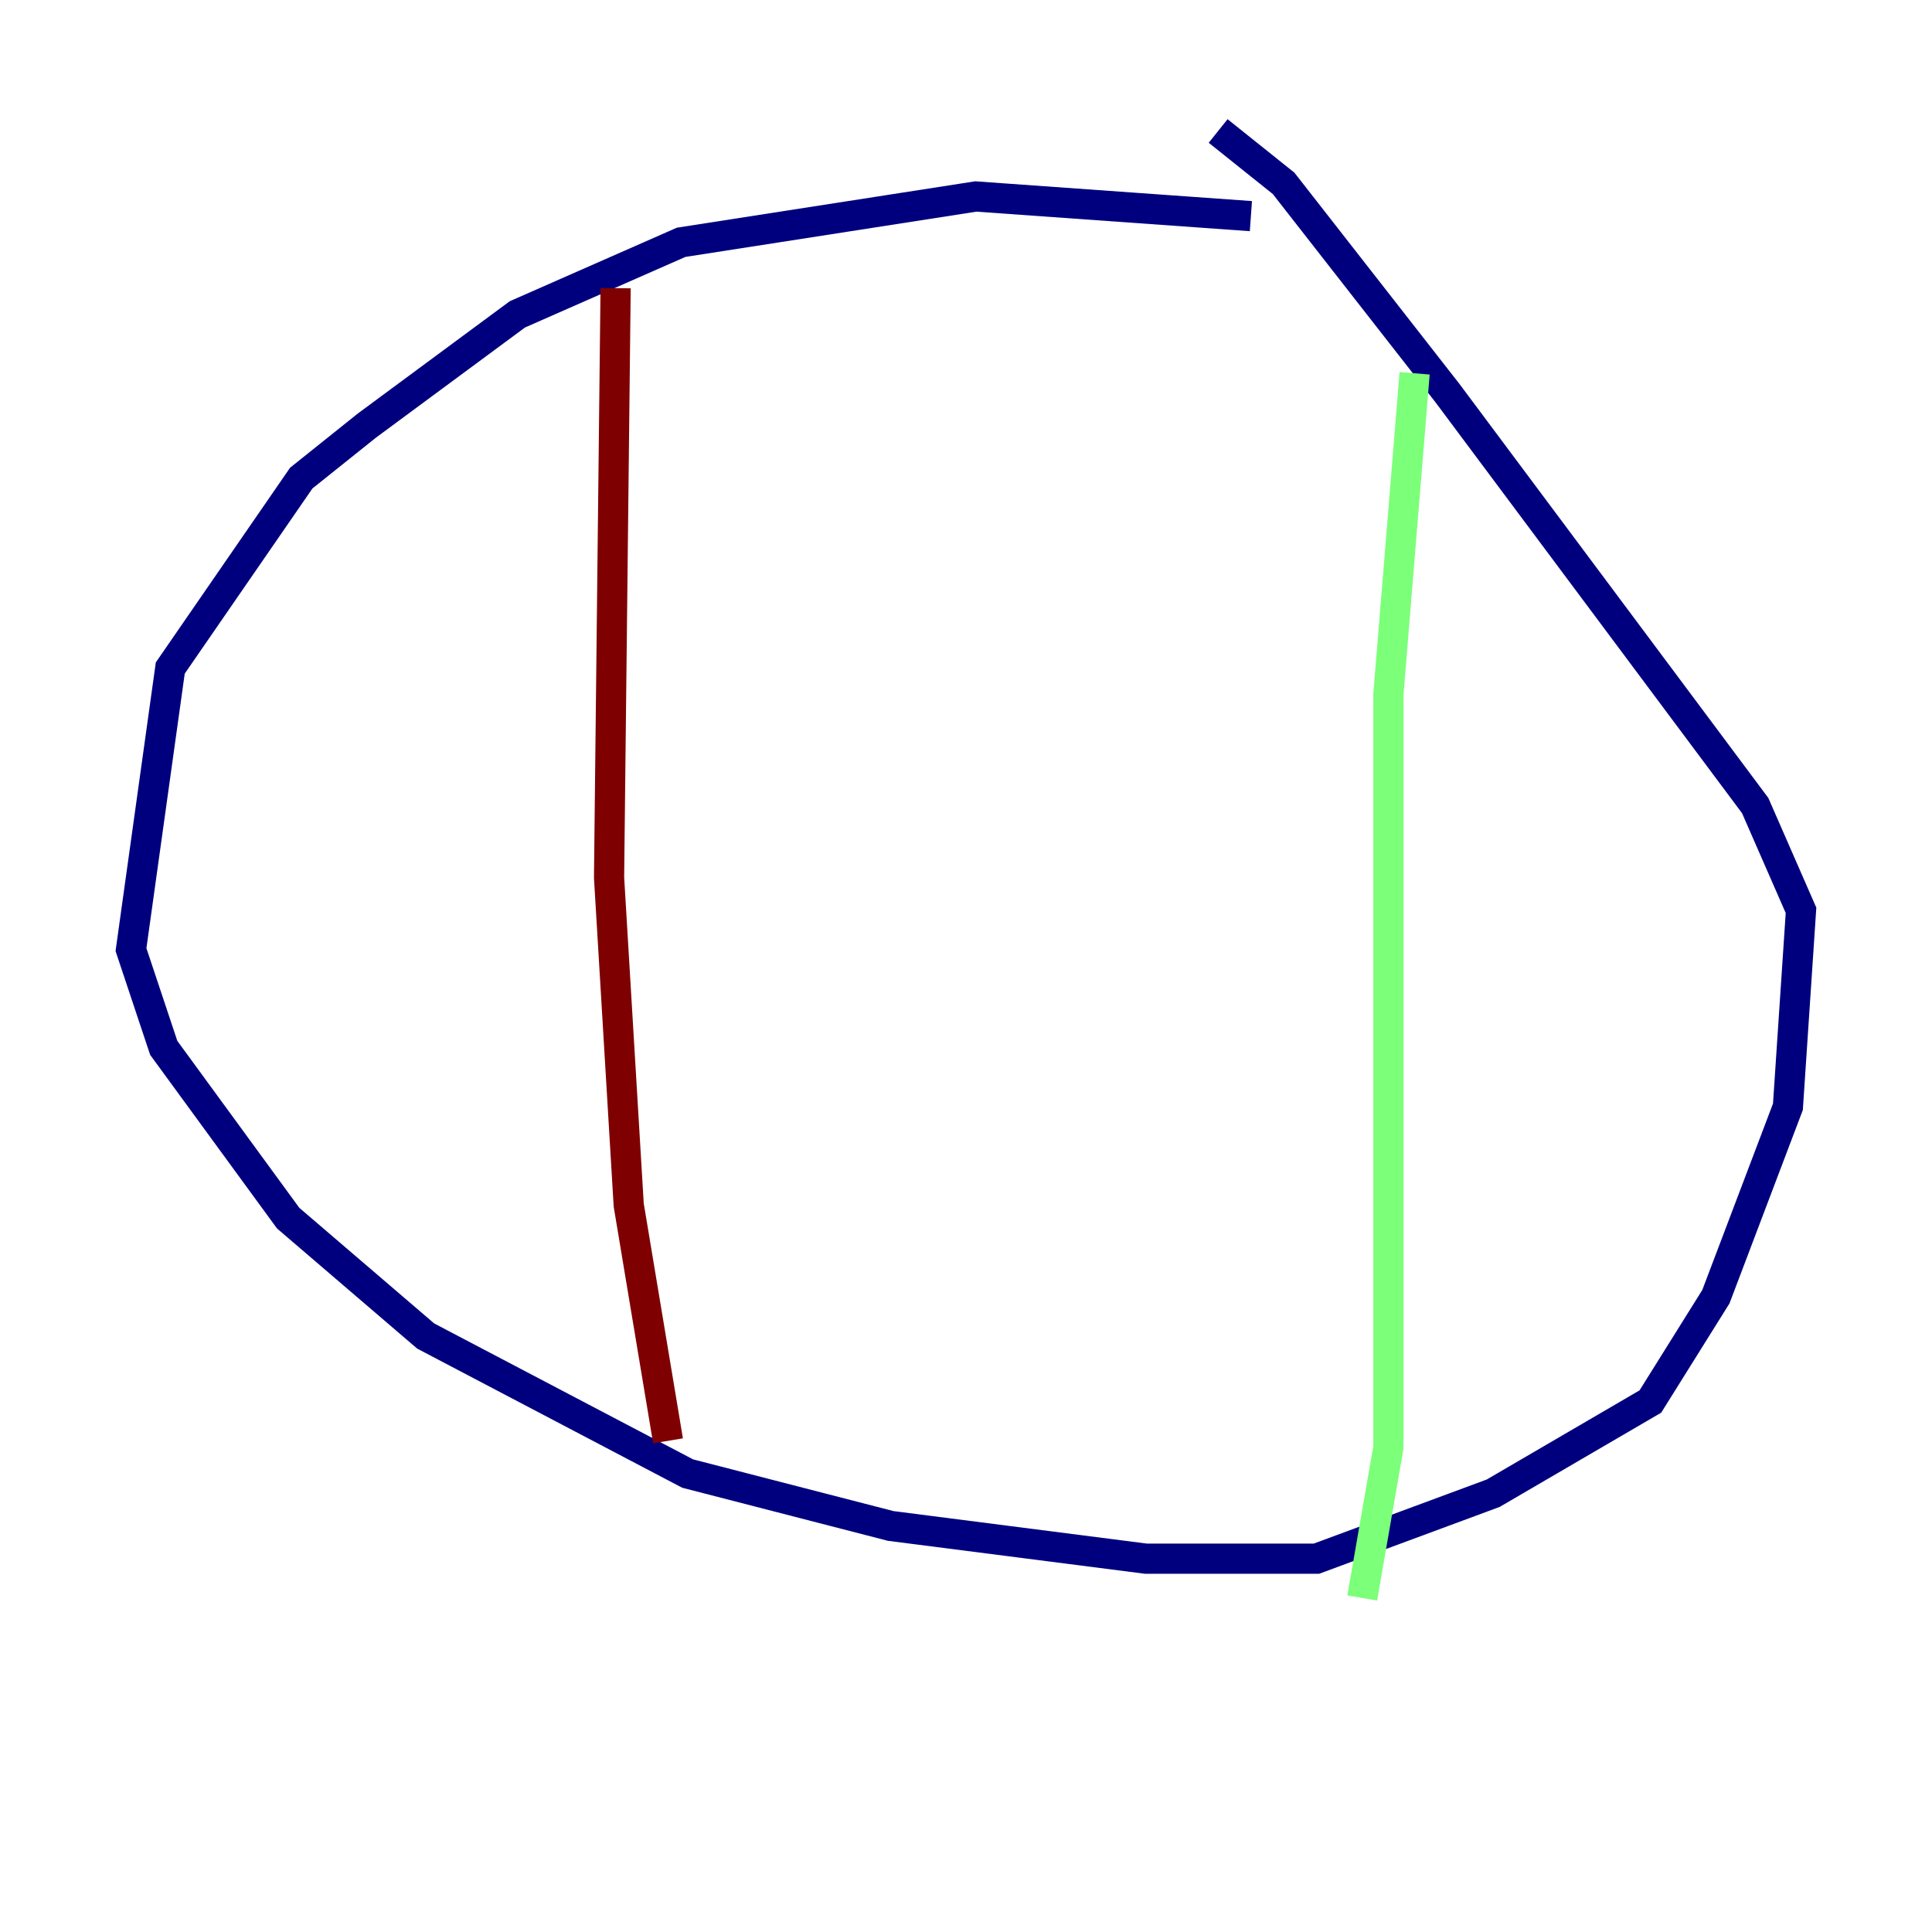 <?xml version="1.0" encoding="utf-8" ?>
<svg baseProfile="tiny" height="128" version="1.2" viewBox="0,0,128,128" width="128" xmlns="http://www.w3.org/2000/svg" xmlns:ev="http://www.w3.org/2001/xml-events" xmlns:xlink="http://www.w3.org/1999/xlink"><defs /><polyline fill="none" points="82.875,14.319 64.651,13.017 45.125,16.054 34.278,20.827 24.298,28.203 19.959,31.675 11.281,44.258 8.678,62.915 10.848,69.424 19.091,80.705 28.203,88.515 45.559,97.627 59.01,101.098 75.932,103.268 87.214,103.268 98.929,98.929 109.342,92.854 113.681,85.912 118.454,73.329 119.322,60.312 116.285,53.37 95.891,26.034 85.044,12.149 80.705,8.678" stroke="#00007f" stroke-width="2" /><polyline fill="none" points="93.722,24.732 91.986,45.993 91.986,95.891 90.251,105.871" stroke="#7cff79" stroke-width="2" /><polyline fill="none" points="40.786,19.091 40.352,58.142 41.654,79.837 44.258,95.458" stroke="#7f0000" stroke-width="2" /></svg>